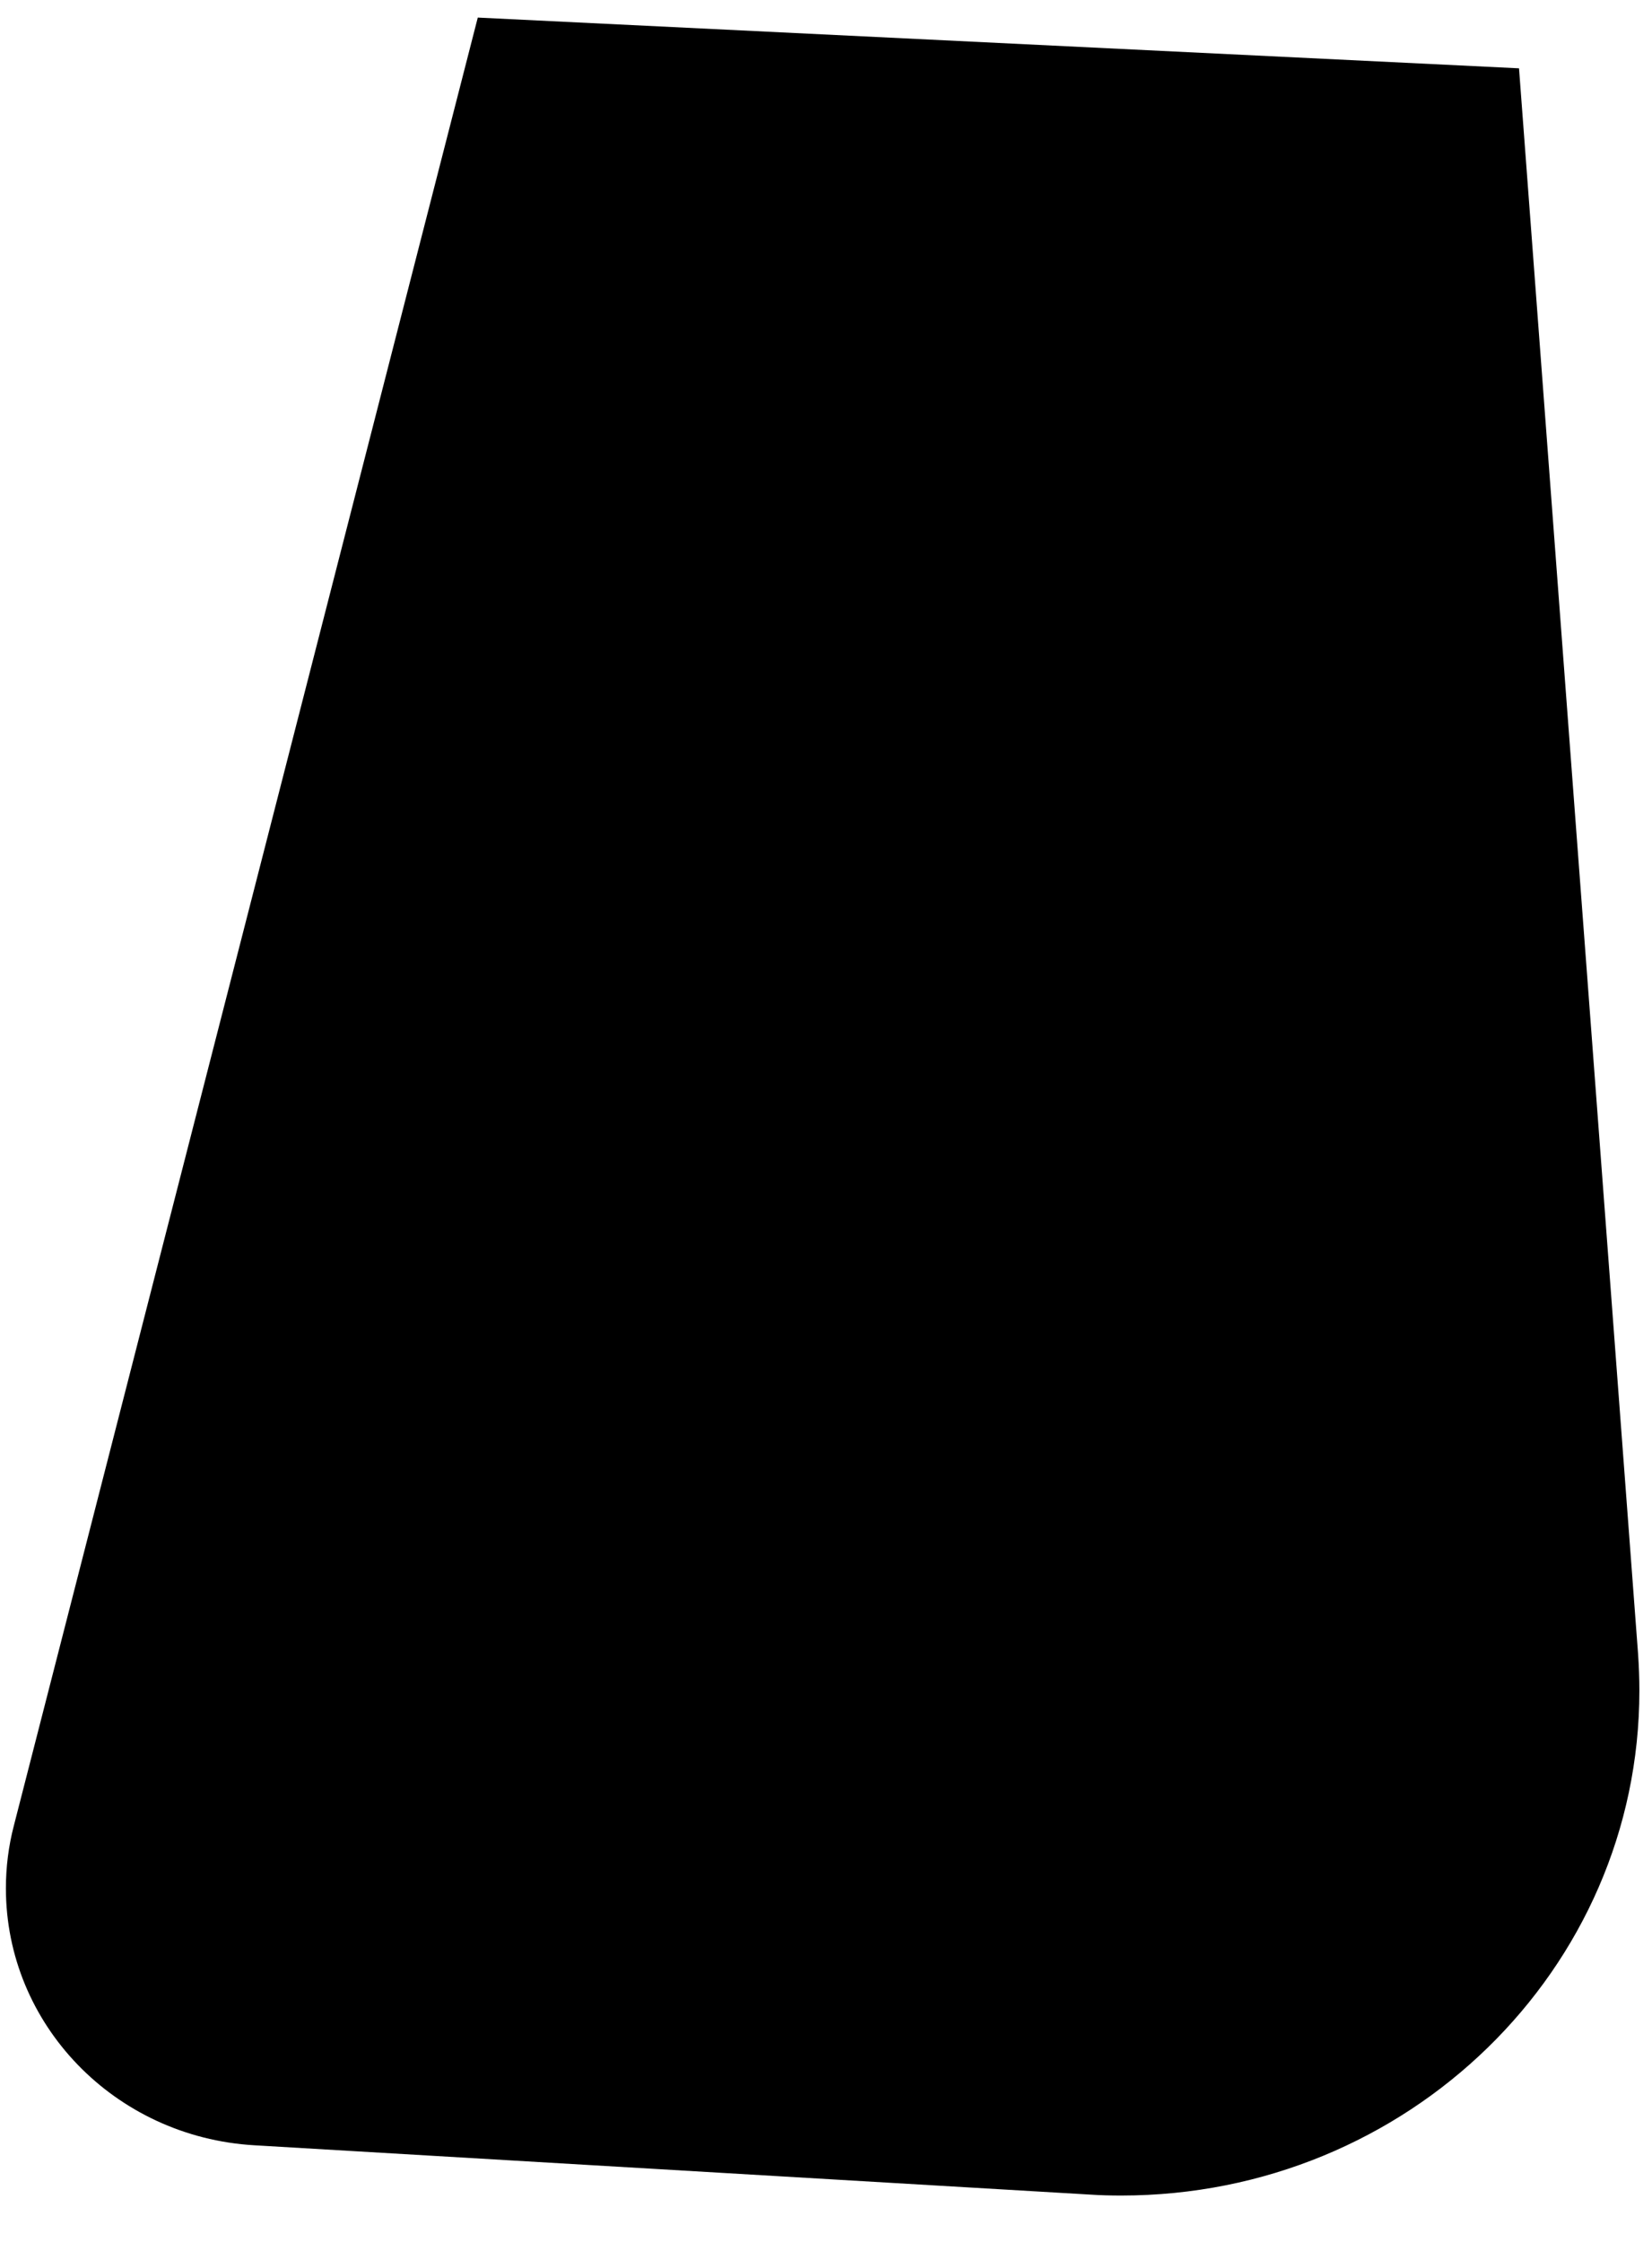 ﻿<?xml version="1.0" encoding="utf-8"?>
<svg version="1.1" xmlns:xlink="http://www.w3.org/1999/xlink" width="14px" height="19px" xmlns="http://www.w3.org/2000/svg">
  <g transform="matrix(1 0 0 1 -1115 -1014 )">
    <path d="M 12.873 0.579  L 4.049 0.149  L 0.117 15.474  C 0.072 15.647  0.05 15.825  0.05 16.003  C 0.05 17.157  0.972 18.111  2.154 18.181  L 9.237 18.599  C 9.326 18.605  9.414 18.607  9.503 18.607  C 11.928 18.607  13.893 16.692  13.893 14.329  C 13.893 14.225  13.889 14.121  13.882 14.017  L 12.873 0.579  Z " fill-rule="nonzero" fill="#000000" stroke="none" transform="matrix(1 0 0 1 1115 1014 )" />
  </g>
</svg>